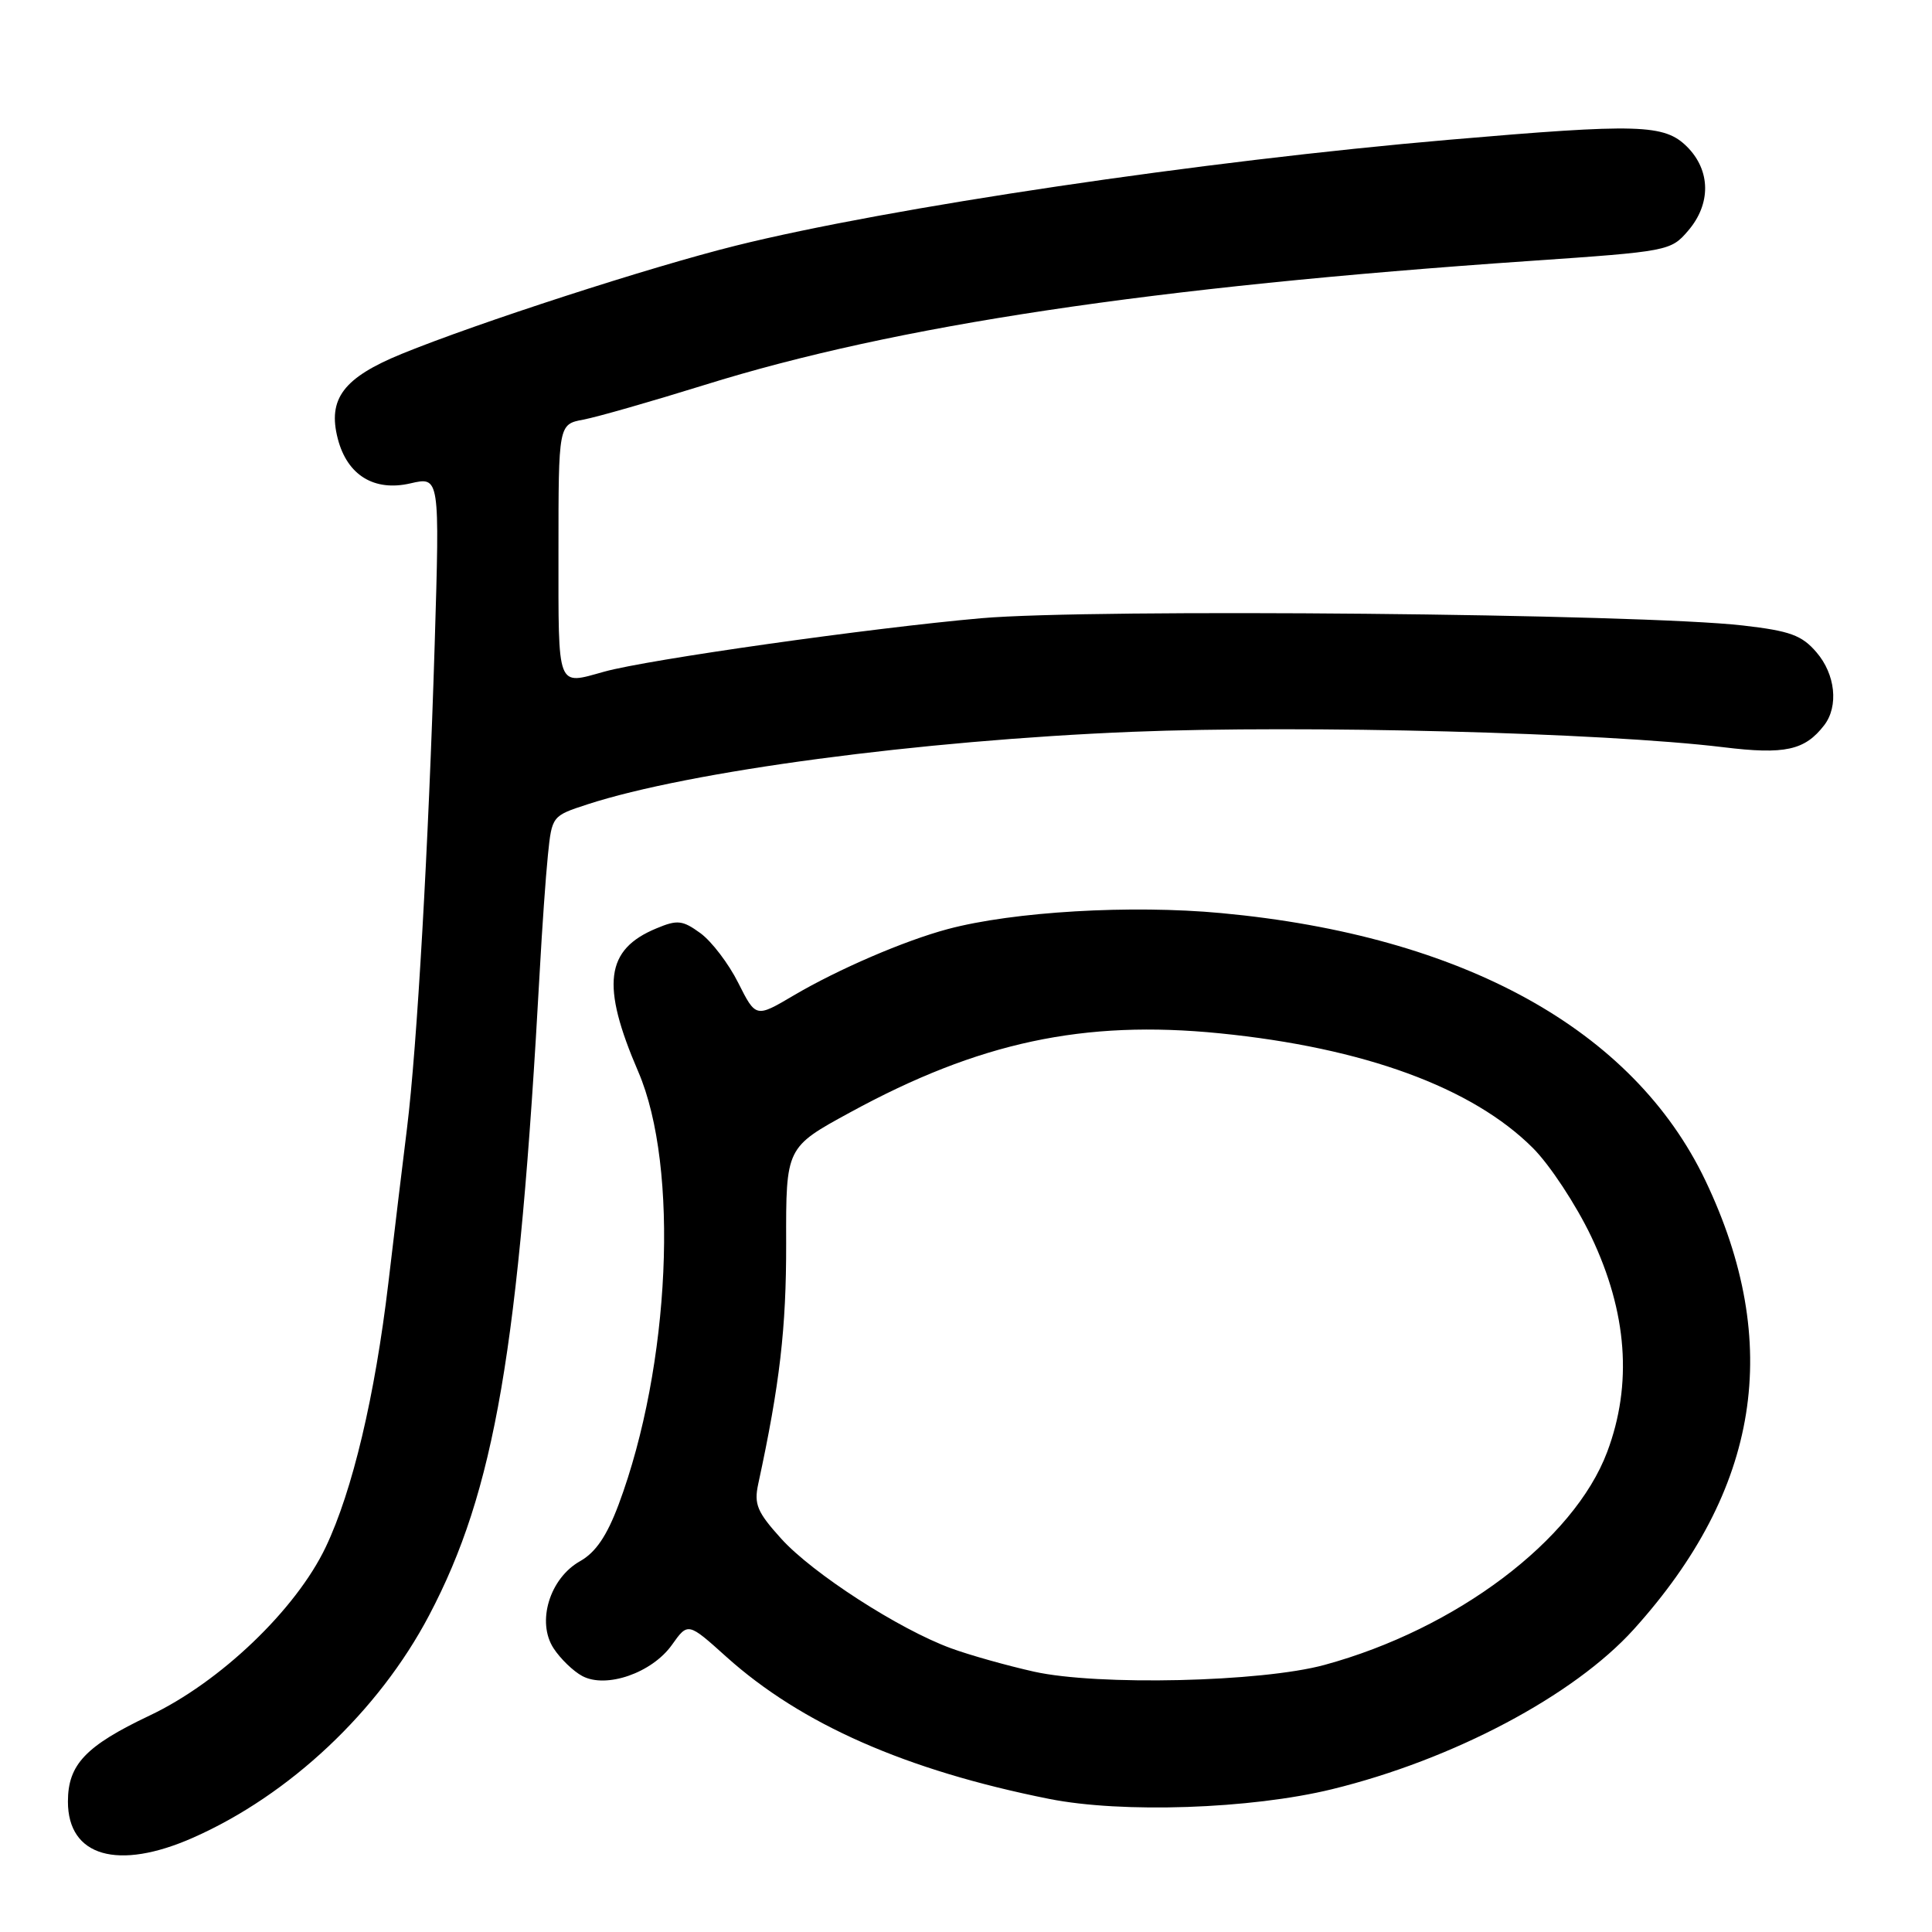<?xml version="1.0" encoding="UTF-8" standalone="no"?>
<!DOCTYPE svg PUBLIC "-//W3C//DTD SVG 1.1//EN" "http://www.w3.org/Graphics/SVG/1.1/DTD/svg11.dtd" >
<svg xmlns="http://www.w3.org/2000/svg" xmlns:xlink="http://www.w3.org/1999/xlink" version="1.1" viewBox="0 0 256 256">
 <g >
 <path fill="currentColor"
d=" M 25.59 243.50 C 38.39 237.84 50.17 226.74 56.85 214.06 C 65.57 197.51 68.75 178.95 71.53 128.50 C 71.83 123.00 72.31 116.16 72.60 113.31 C 73.13 108.14 73.15 108.11 77.81 106.59 C 91.36 102.18 121.83 98.12 150.00 96.97 C 172.79 96.05 212.47 97.08 228.35 99.01 C 236.51 100.01 239.15 99.43 241.72 96.09 C 243.65 93.57 243.20 89.34 240.69 86.43 C 238.75 84.17 237.20 83.60 230.94 82.88 C 217.39 81.32 144.72 80.62 130.00 81.92 C 115.42 83.20 85.84 87.39 80.06 89.00 C 73.72 90.76 74.00 91.50 74.00 73.11 C 74.00 56.22 74.00 56.22 77.31 55.60 C 79.12 55.26 86.34 53.19 93.35 51.01 C 118.71 43.10 152.55 38.02 202.81 34.57 C 221.02 33.32 221.39 33.25 223.67 30.59 C 226.74 27.03 226.69 22.60 223.55 19.45 C 220.54 16.45 217.18 16.35 192.00 18.52 C 159.44 21.32 117.79 27.50 97.50 32.55 C 86.16 35.37 63.29 42.78 53.23 46.89 C 45.50 50.05 43.39 52.85 44.76 58.14 C 46.01 62.97 49.58 65.16 54.38 64.05 C 58.27 63.15 58.27 63.15 57.60 85.33 C 56.78 112.11 55.27 138.64 53.93 149.50 C 53.38 153.90 52.27 163.12 51.46 170.00 C 49.68 185.01 46.71 197.54 43.16 205.00 C 39.21 213.29 29.16 222.90 19.82 227.32 C 11.35 231.34 9.00 233.81 9.00 238.72 C 9.00 246.00 15.62 247.91 25.59 243.50 Z  M 176.50 237.08 C 192.54 233.16 208.54 224.68 216.47 215.91 C 233.19 197.40 236.28 178.04 225.97 156.42 C 216.42 136.43 193.87 123.97 161.82 120.99 C 149.85 119.87 134.25 120.79 125.58 123.11 C 119.85 124.64 111.05 128.43 105.15 131.91 C 100.15 134.86 100.15 134.86 97.82 130.23 C 96.55 127.69 94.29 124.73 92.81 123.65 C 90.44 121.93 89.76 121.85 86.99 123.01 C 80.21 125.81 79.61 130.49 84.57 142.00 C 90.03 154.67 88.83 181.01 81.97 199.36 C 80.41 203.52 78.93 205.70 76.87 206.86 C 72.83 209.13 71.07 214.93 73.36 218.42 C 74.26 219.80 75.97 221.45 77.15 222.08 C 80.32 223.78 86.39 221.67 89.03 217.96 C 91.16 214.96 91.16 214.96 96.26 219.55 C 106.18 228.46 120.07 234.58 139.00 238.36 C 148.67 240.29 165.75 239.71 176.50 237.08 Z  M 137.00 221.50 C 133.43 220.70 128.47 219.31 126.00 218.40 C 119.14 215.89 107.68 208.49 103.52 203.89 C 100.32 200.35 99.89 199.32 100.47 196.63 C 103.33 183.41 104.19 175.98 104.17 164.76 C 104.14 152.03 104.14 152.03 112.66 147.39 C 129.70 138.09 143.62 135.12 161.62 136.92 C 180.73 138.83 195.09 144.09 203.12 152.12 C 205.36 154.36 208.83 159.63 210.84 163.84 C 215.62 173.88 216.33 183.43 212.96 192.39 C 208.56 204.10 192.95 215.86 175.50 220.61 C 167.14 222.89 145.46 223.39 137.00 221.50 Z "/>
</g>
</svg>